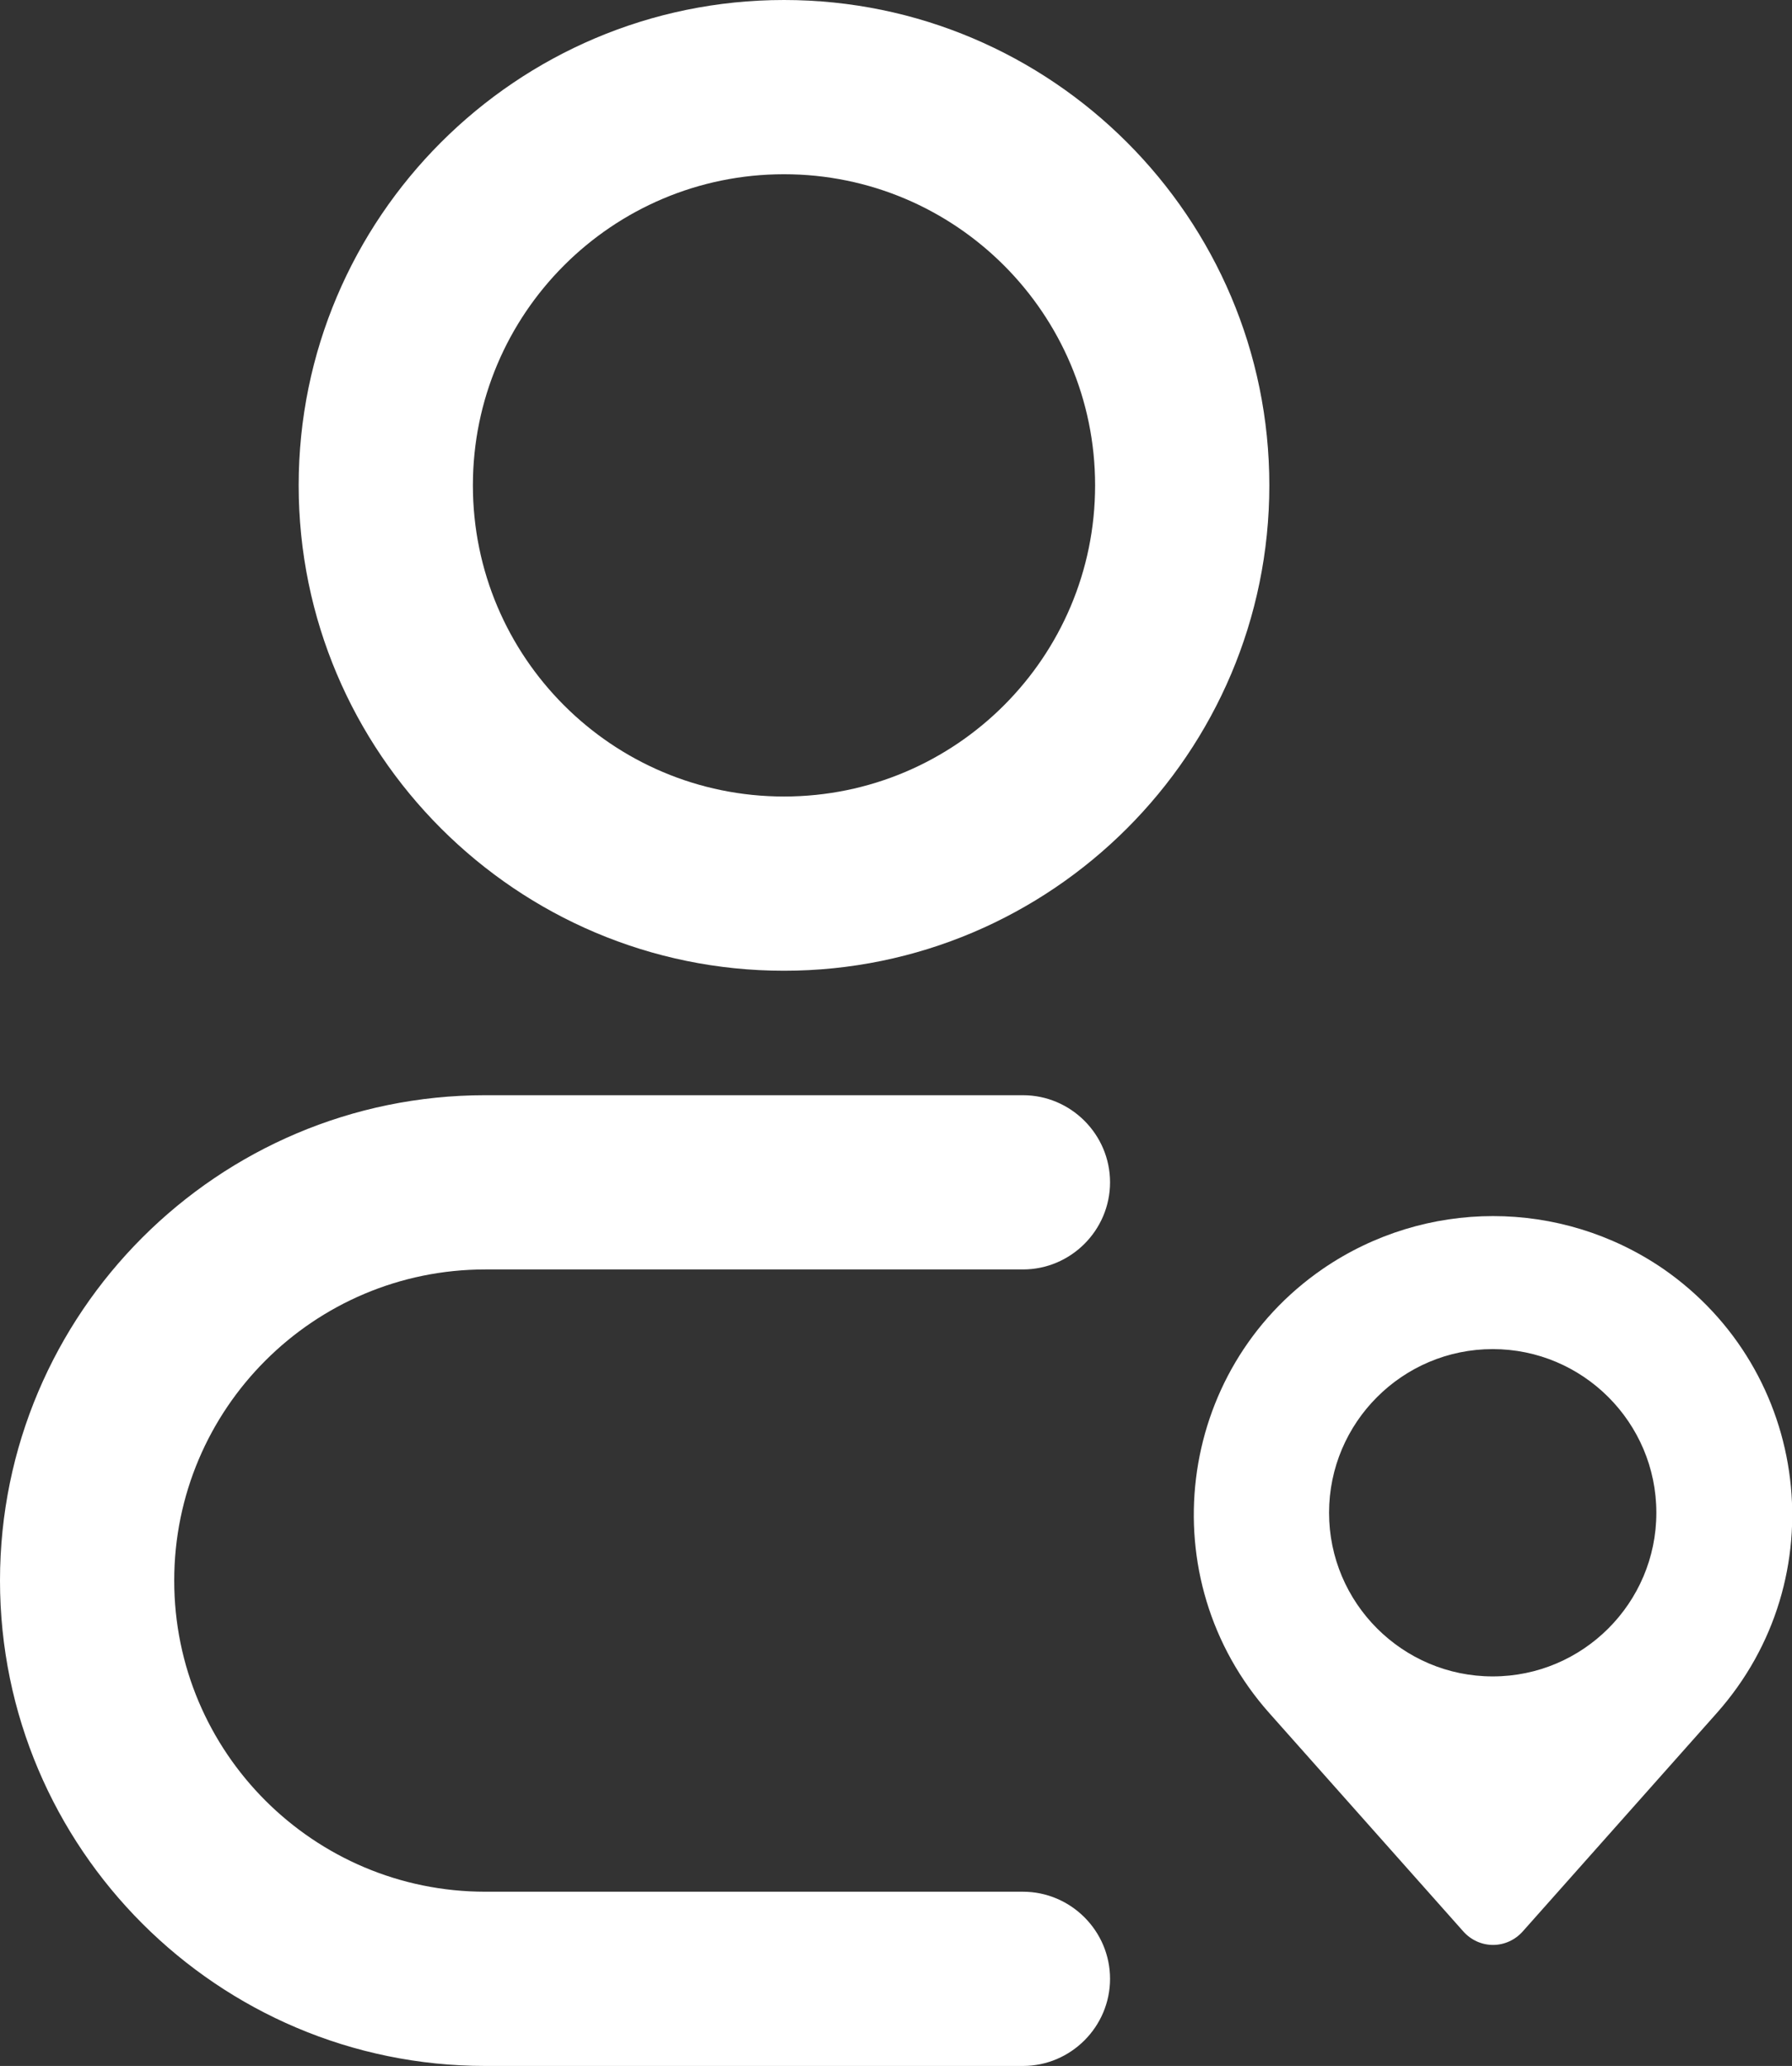 <?xml version="1.0" encoding="UTF-8"?>
<svg id="Isolation_Mode" xmlns="http://www.w3.org/2000/svg" version="1.1" viewBox="0 0 288 332">
  <rect x="0" y="0" width="288" height="332" fill="#333333" stroke="none"/>
  <!-- Generator: Adobe Illustrator 29.1.0, SVG Export Plug-In . SVG Version: 2.1.0 Build 142)  -->
  <defs>
    <style>
      .st0 {
        fill: #fff;
      }
    </style>
  </defs>
  <path class="st0" d="M126,0C83,0,48,35,48,78s35,78,78,78,78-35,78-78S169,0,126,0ZM126,128c-27.6,0-50-22.4-50-50s22.4-50,50-50,50,22.4,50,50-22.4,50-50,50Z"/>
  <path class="st0" d="M78,204h86.4c7.7,0,14-6.3,14-14s-6.3-14-14-14h-86.4C35,176,0,211,0,254s35,78,78,78h86.4c7.7,0,14-6.3,14-14s-6.3-14-14-14h-86.4c-27.6,0-50-22.4-50-50s22.4-50,50-50Z"/>
  <path class="st0" d="M267.3,203.9c-16.5-11.3-38.2-11.3-54.7,0-23.7,16.3-27.8,49.8-8.6,71.4l31.1,35h0c2.6,3,7.1,3,9.7,0l31.1-35c19.2-21.6,15.1-55-8.6-71.4ZM239.9,269.4c-14.5,0-26.3-11.8-26.3-26.3s11.8-26.3,26.3-26.3,26.3,11.8,26.3,26.3-11.8,26.3-26.3,26.3Z"/>
</svg>